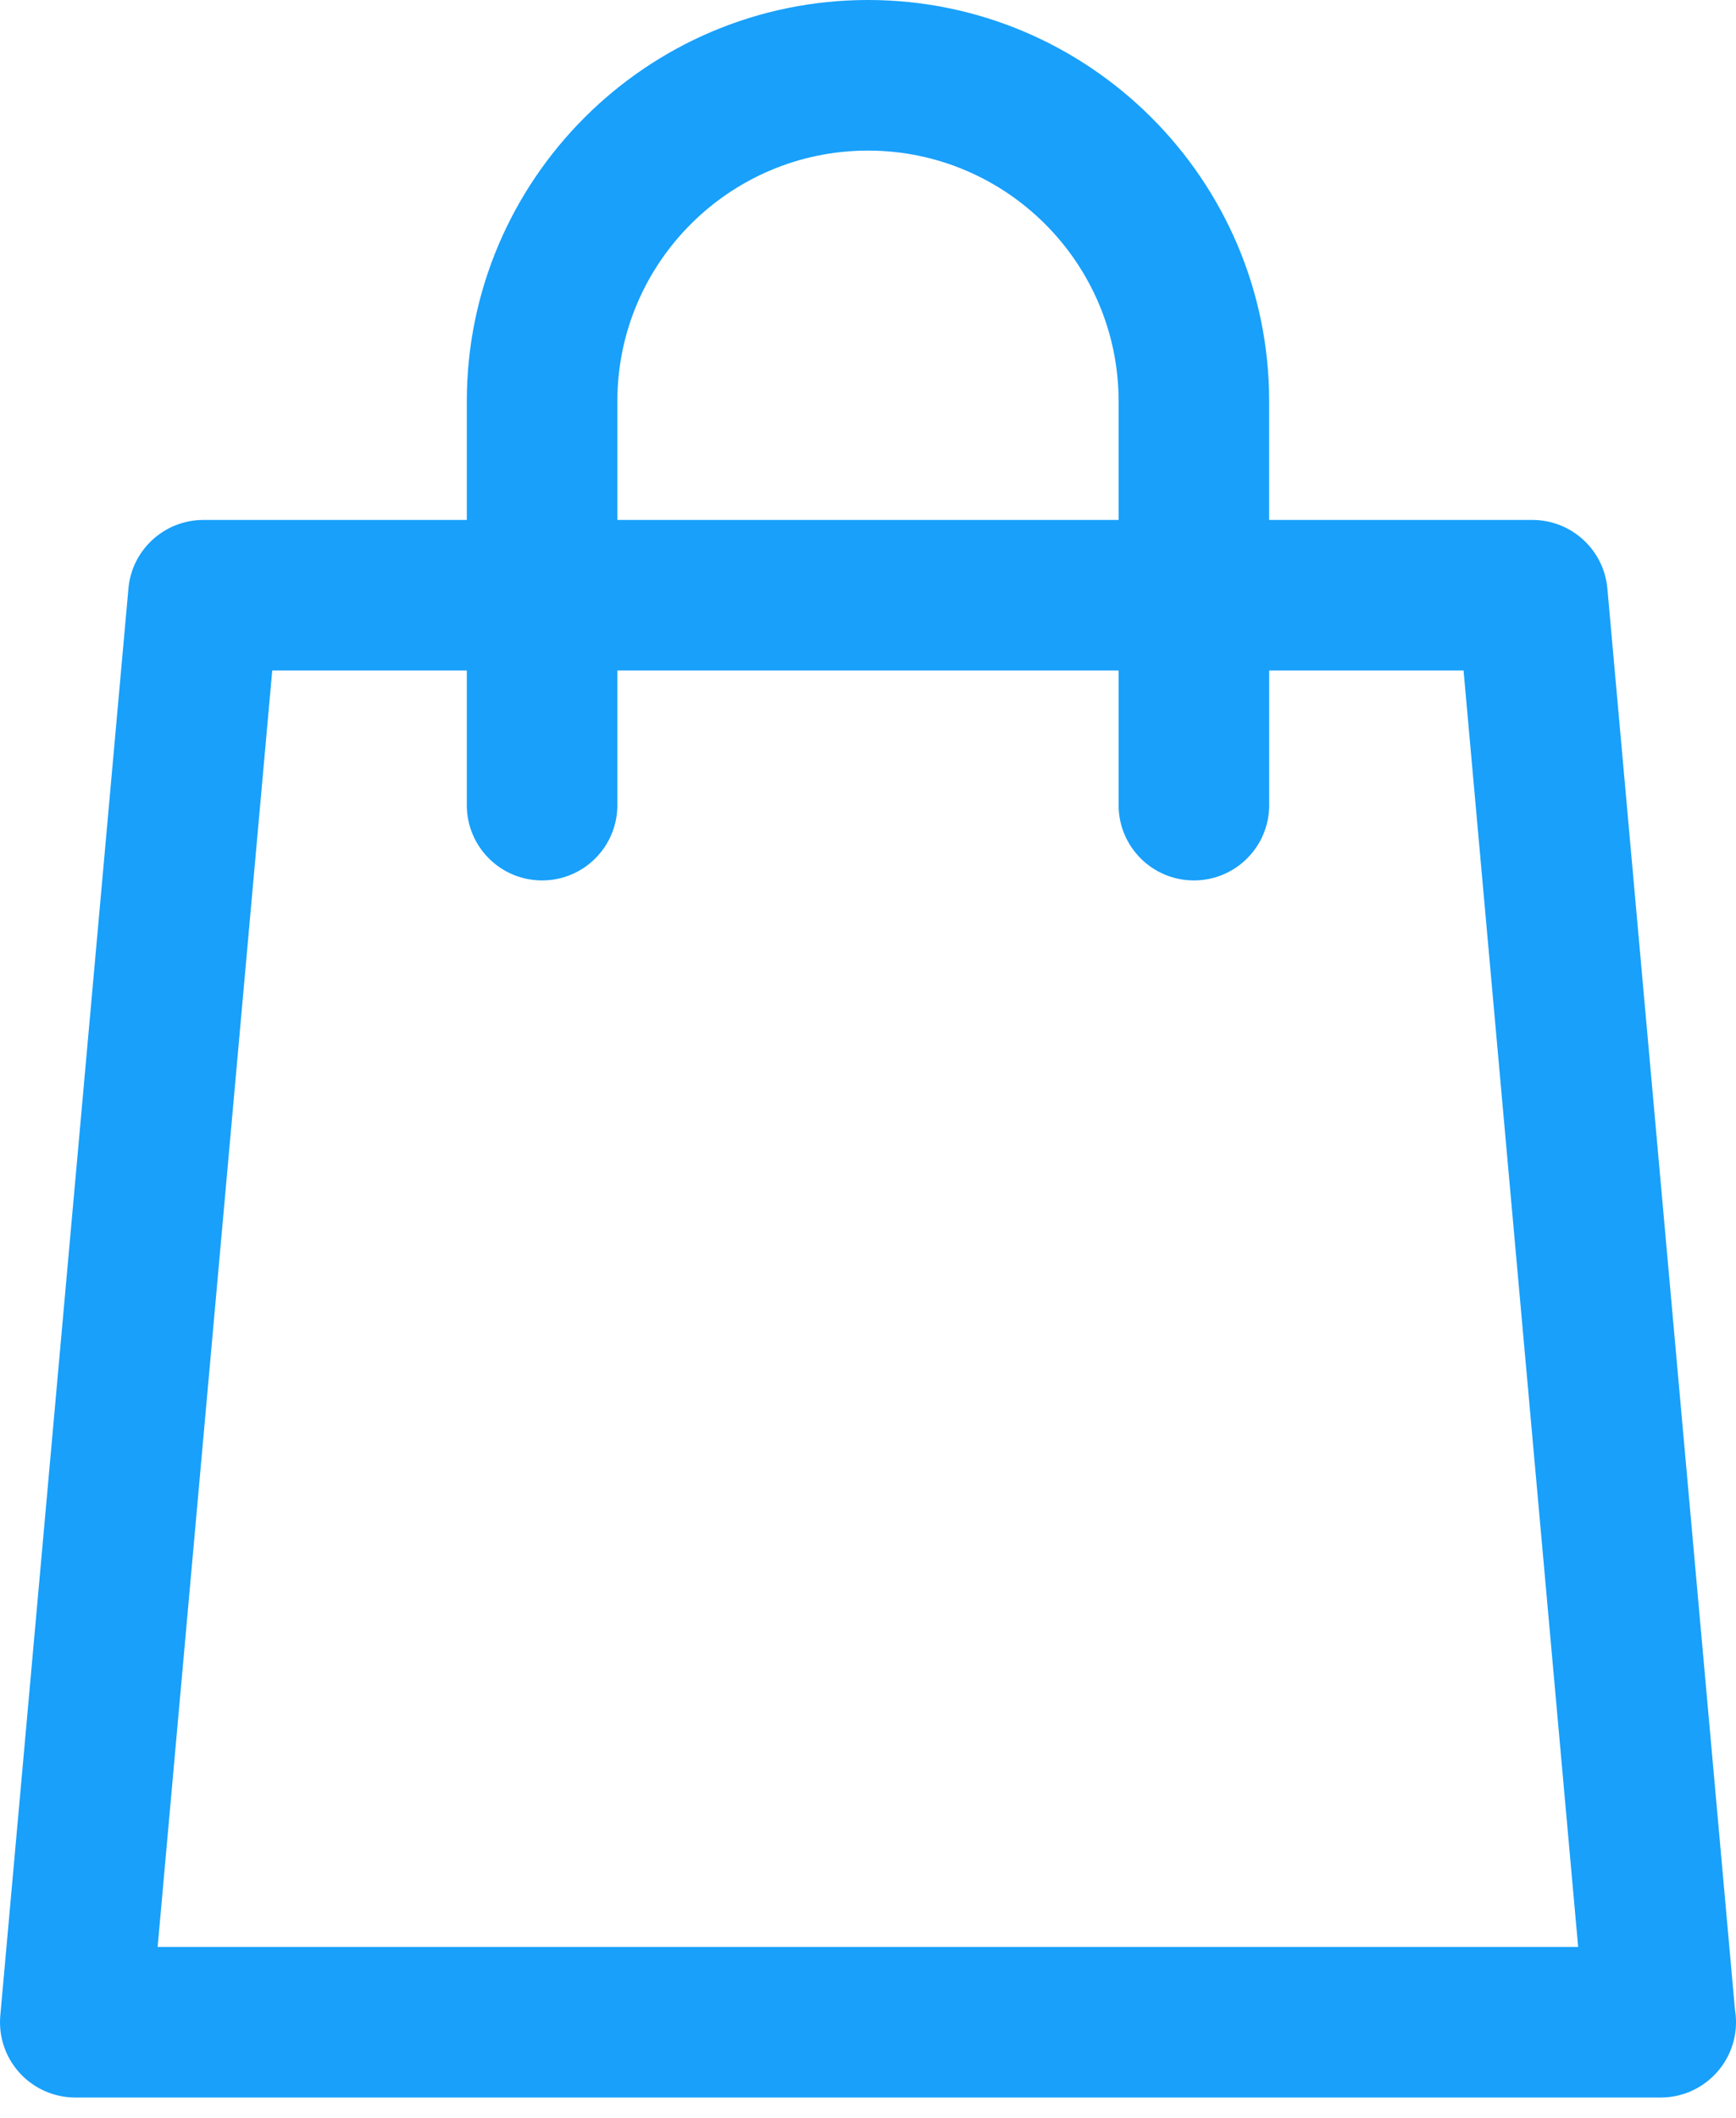 <svg width="50" height="61" viewBox="0 0 50 61" fill="#18A0FB"><path d="M49.971 57.887L46.295 16.949C46.194 15.831 45.258 14.975 44.135 14.975H36.554V11.556C36.554 5.184 31.371 0 24.999 0C18.628 0 13.445 5.184 13.445 11.556V14.975H5.859C4.736 14.975 3.799 15.831 3.699 16.949L0.009 58.048C-0.046 58.655 0.157 59.256 0.568 59.705C0.979 60.154 1.56 60.41 2.168 60.41H47.826C47.828 60.41 47.83 60.41 47.832 60.41C49.029 60.41 50 59.439 50 58.242C50 58.121 49.99 58.002 49.971 57.887ZM17.781 11.556C17.781 7.575 21.019 4.337 24.999 4.337C28.98 4.337 32.218 7.575 32.218 11.556V14.975H17.781V11.556ZM4.54 56.074L7.841 19.311H13.445V23.189C13.445 24.387 14.415 25.357 15.613 25.357C16.811 25.357 17.781 24.387 17.781 23.189V19.311H32.218V23.189C32.218 24.387 33.189 25.357 34.386 25.357C35.584 25.357 36.555 24.387 36.555 23.189V19.311H42.153L45.454 56.074H4.54Z"></path></svg>